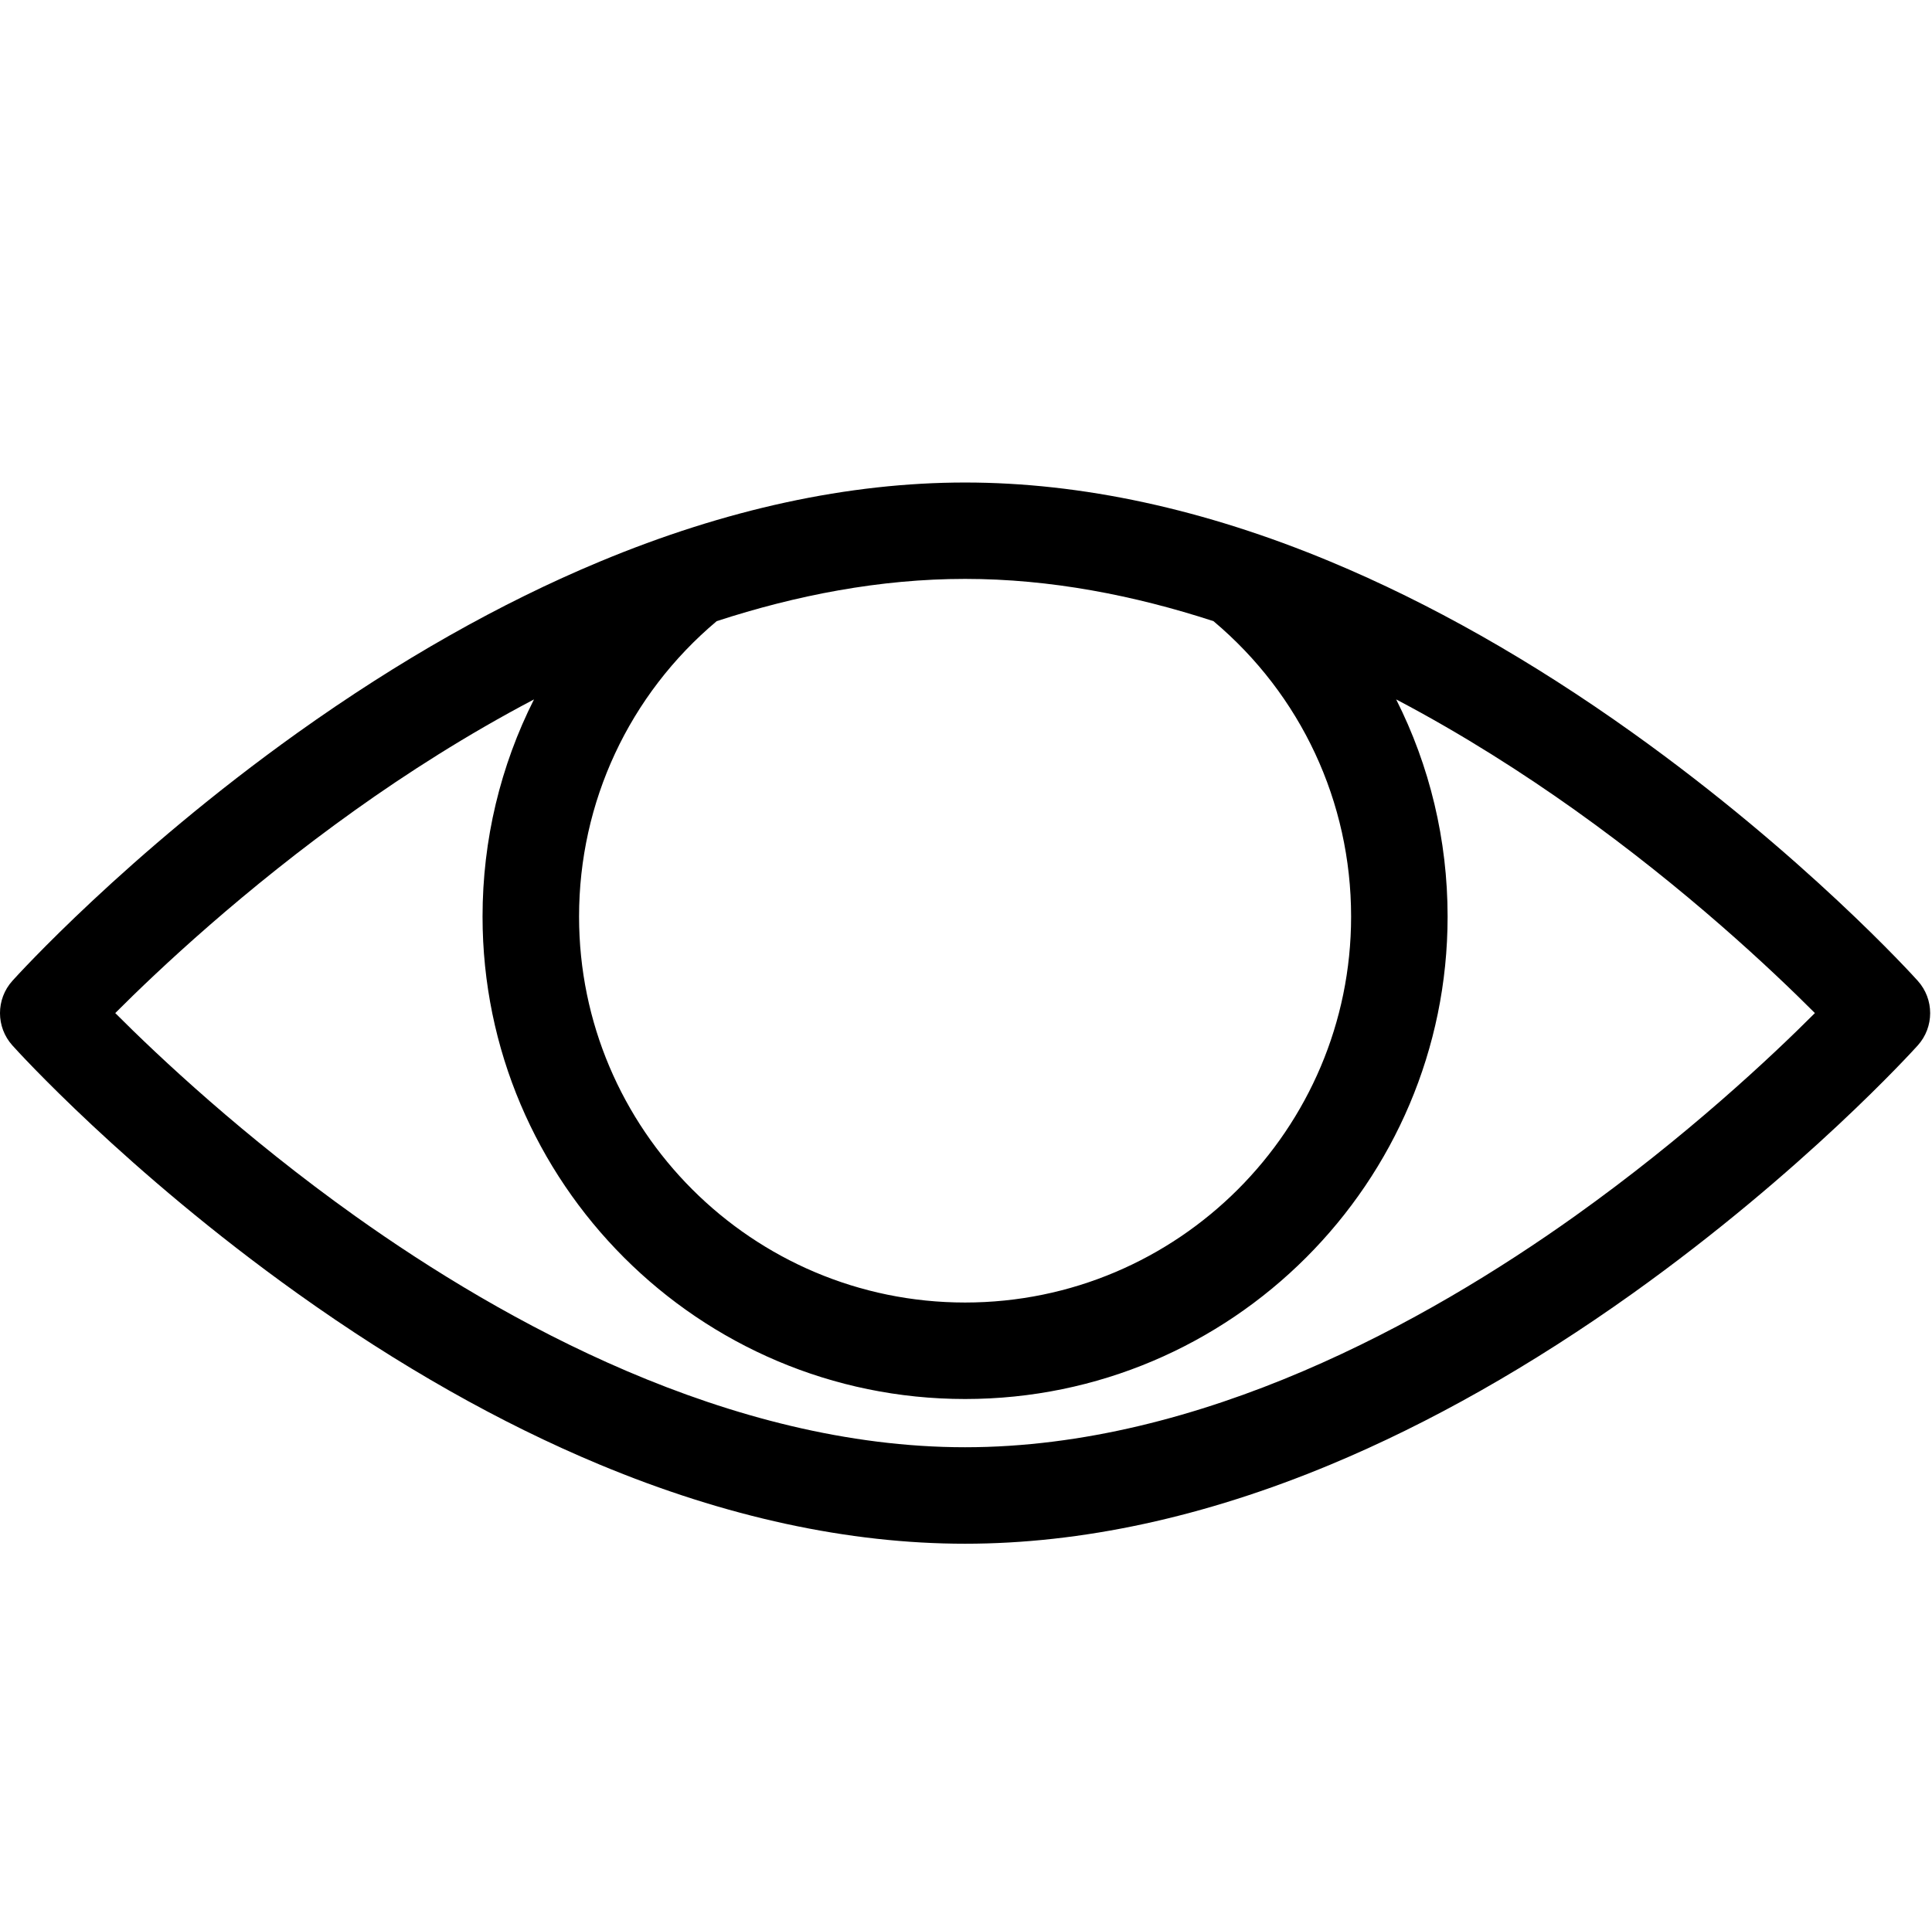 <?xml version="1.0" standalone="no"?><!DOCTYPE svg PUBLIC "-//W3C//DTD SVG 1.1//EN" "http://www.w3.org/Graphics/SVG/1.1/DTD/svg11.dtd"><svg t="1651029015439" class="icon" viewBox="0 0 1025 1024" version="1.1" xmlns="http://www.w3.org/2000/svg" p-id="2063" xmlns:xlink="http://www.w3.org/1999/xlink" width="200.195" height="200"><defs> </defs><path d="M1017.459 520.499c-2.406-2.714-60.518-66.816-151.347-131.686-53.606-38.298-107.52-68.813-160.256-90.778-66.816-27.853-132.045-41.984-193.843-41.984s-127.027 14.131-193.843 41.984c-52.736 21.965-106.65 52.531-160.256 90.778-90.829 64.87-148.941 129.024-151.347 131.686-8.755 9.728-8.755 24.525 0 34.253 2.406 2.714 60.518 66.816 151.347 131.686 53.606 38.298 107.52 68.813 160.256 90.778 66.816 27.853 132.045 41.984 193.843 41.984s127.027-14.131 193.843-41.984c52.736-21.965 106.65-52.531 160.256-90.778 90.829-64.87 148.941-129.024 151.347-131.686 8.755-9.728 8.755-24.525 0-34.253zM643.802 329.626c46.438 39.066 73.011 95.898 73.011 156.774 0 112.947-91.853 204.8-204.8 204.8s-204.8-91.853-204.8-204.8c0-60.826 26.573-117.709 73.011-156.774 42.086-13.722 86.579-22.426 131.789-22.426s89.702 8.704 131.789 22.426zM835.443 645.427c-78.49 55.91-198.298 122.573-323.43 122.573s-244.941-66.662-323.43-122.573c-59.238-42.189-104.55-84.89-127.437-107.827 22.886-22.938 68.198-65.587 127.437-107.827 27.136-19.354 59.187-39.936 94.72-58.624-17.766 35.226-27.29 74.496-27.29 115.251 0 141.158 114.842 256 256 256s256-114.842 256-256c0-40.755-9.523-80.026-27.29-115.251 35.533 18.688 67.584 39.322 94.72 58.624 59.238 42.189 104.55 84.89 127.437 107.827-22.886 22.938-68.198 65.587-127.437 107.827z" p-id="2064"></path></svg>